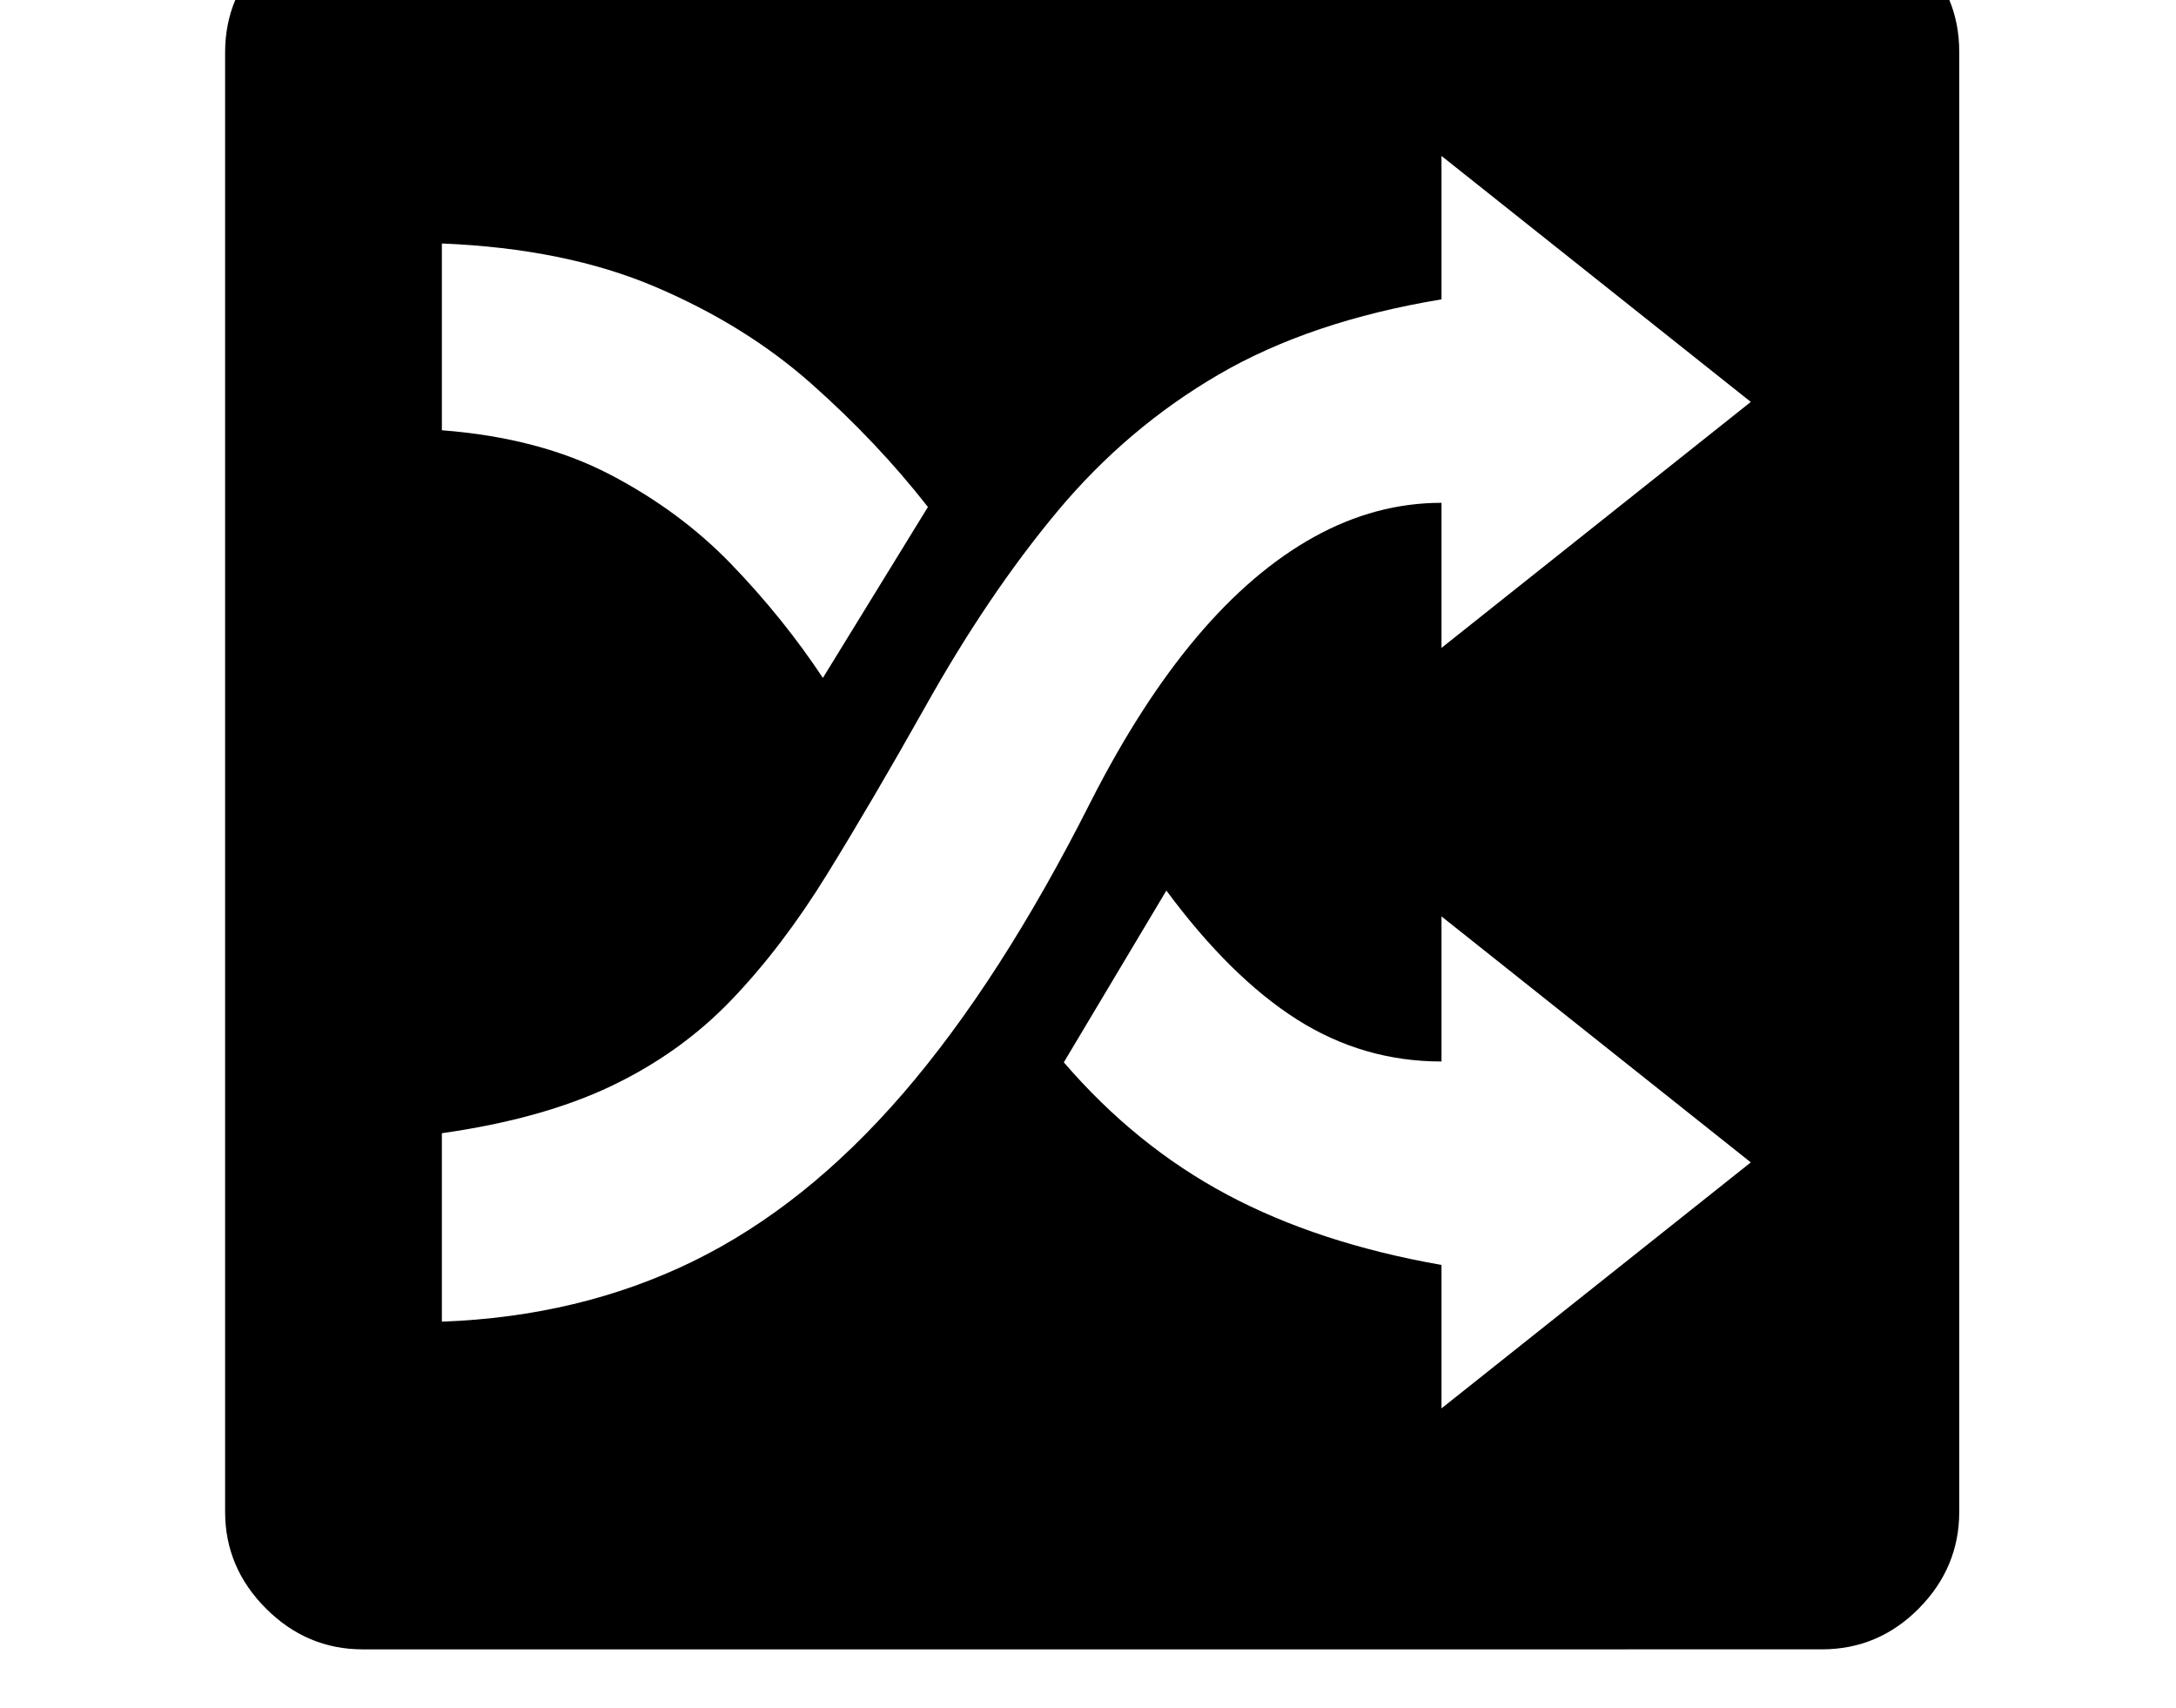 <svg xmlns="http://www.w3.org/2000/svg" viewBox="-10 0 2610 2048"><path d="M425 1978q-67 0-116-49t-49-116V63q0-68 49-116.5T425-102h1749q68 0 117 48t49 116v1751q0 67-48.5 116t-116.5 49zM977 813l126-205q-61-78-140-148T776 344t-256-52v224q117 9 201.5 53T868 677.5 977 813zm742 876 371-295-371-295v174q-94 0-173.5-50.5T1389 1068l-123 206q86 100 195.5 158.5T1719 1517zM520 1585q165-6 300.5-72t252.5-201.5T1298 962q60-118 127-197.5T1566 644t153-41v174l371-295-371-295v172q-157 26-267 90t-193.5 164T1099 849q-63 112-117 199.5t-115 151-144 103-203 56.5z"/></svg>